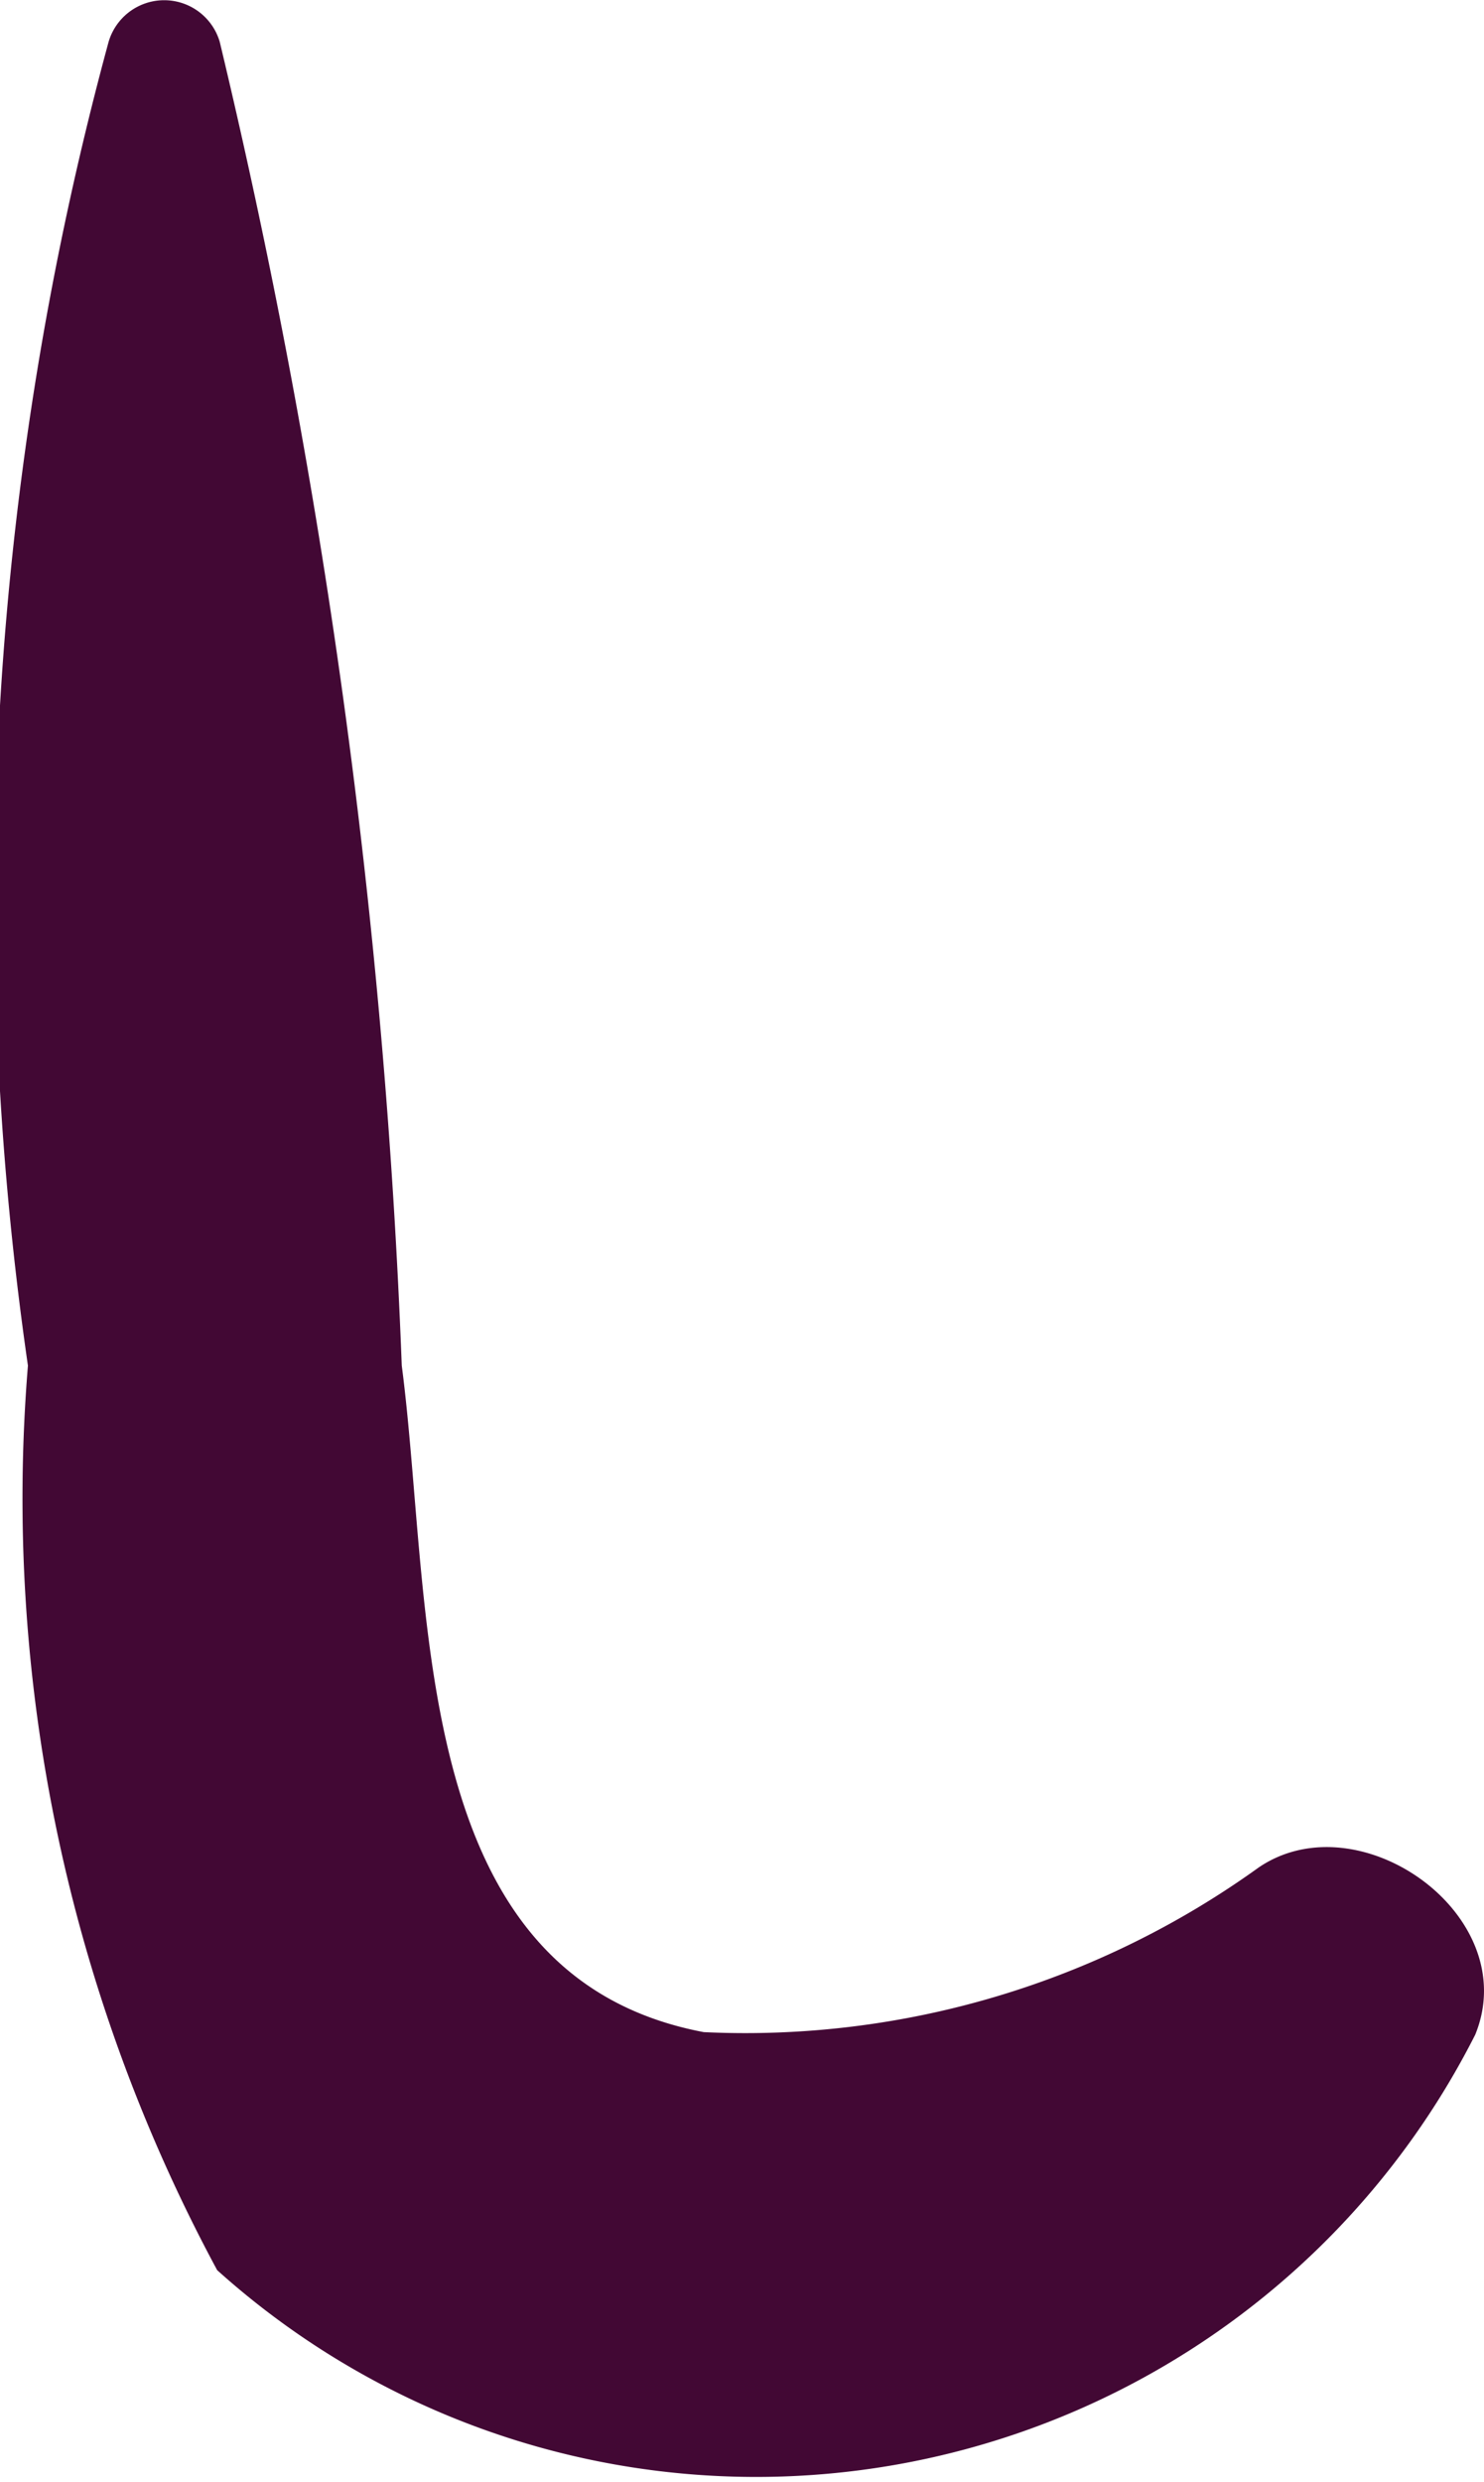 <svg xmlns="http://www.w3.org/2000/svg" width="2.87" height="4.796" viewBox="0 0 2.87 4.796"><defs><style>.a{fill:#420834;}</style></defs><path class="a" d="M1039.934,309.526a1.7,1.7,0,0,1-1.073.318c-.576-.109-.523-.821-.584-1.288a13.124,13.124,0,0,0-.352-2.558.112.112,0,0,0-.215,0,6.306,6.306,0,0,0-.156,2.558,3.142,3.142,0,0,0,.366,1.748,1.559,1.559,0,0,0,2.433-.455C1040.447,309.619,1040.129,309.393,1039.934,309.526Z" transform="translate(-1037.5 -305.917)"/></svg>